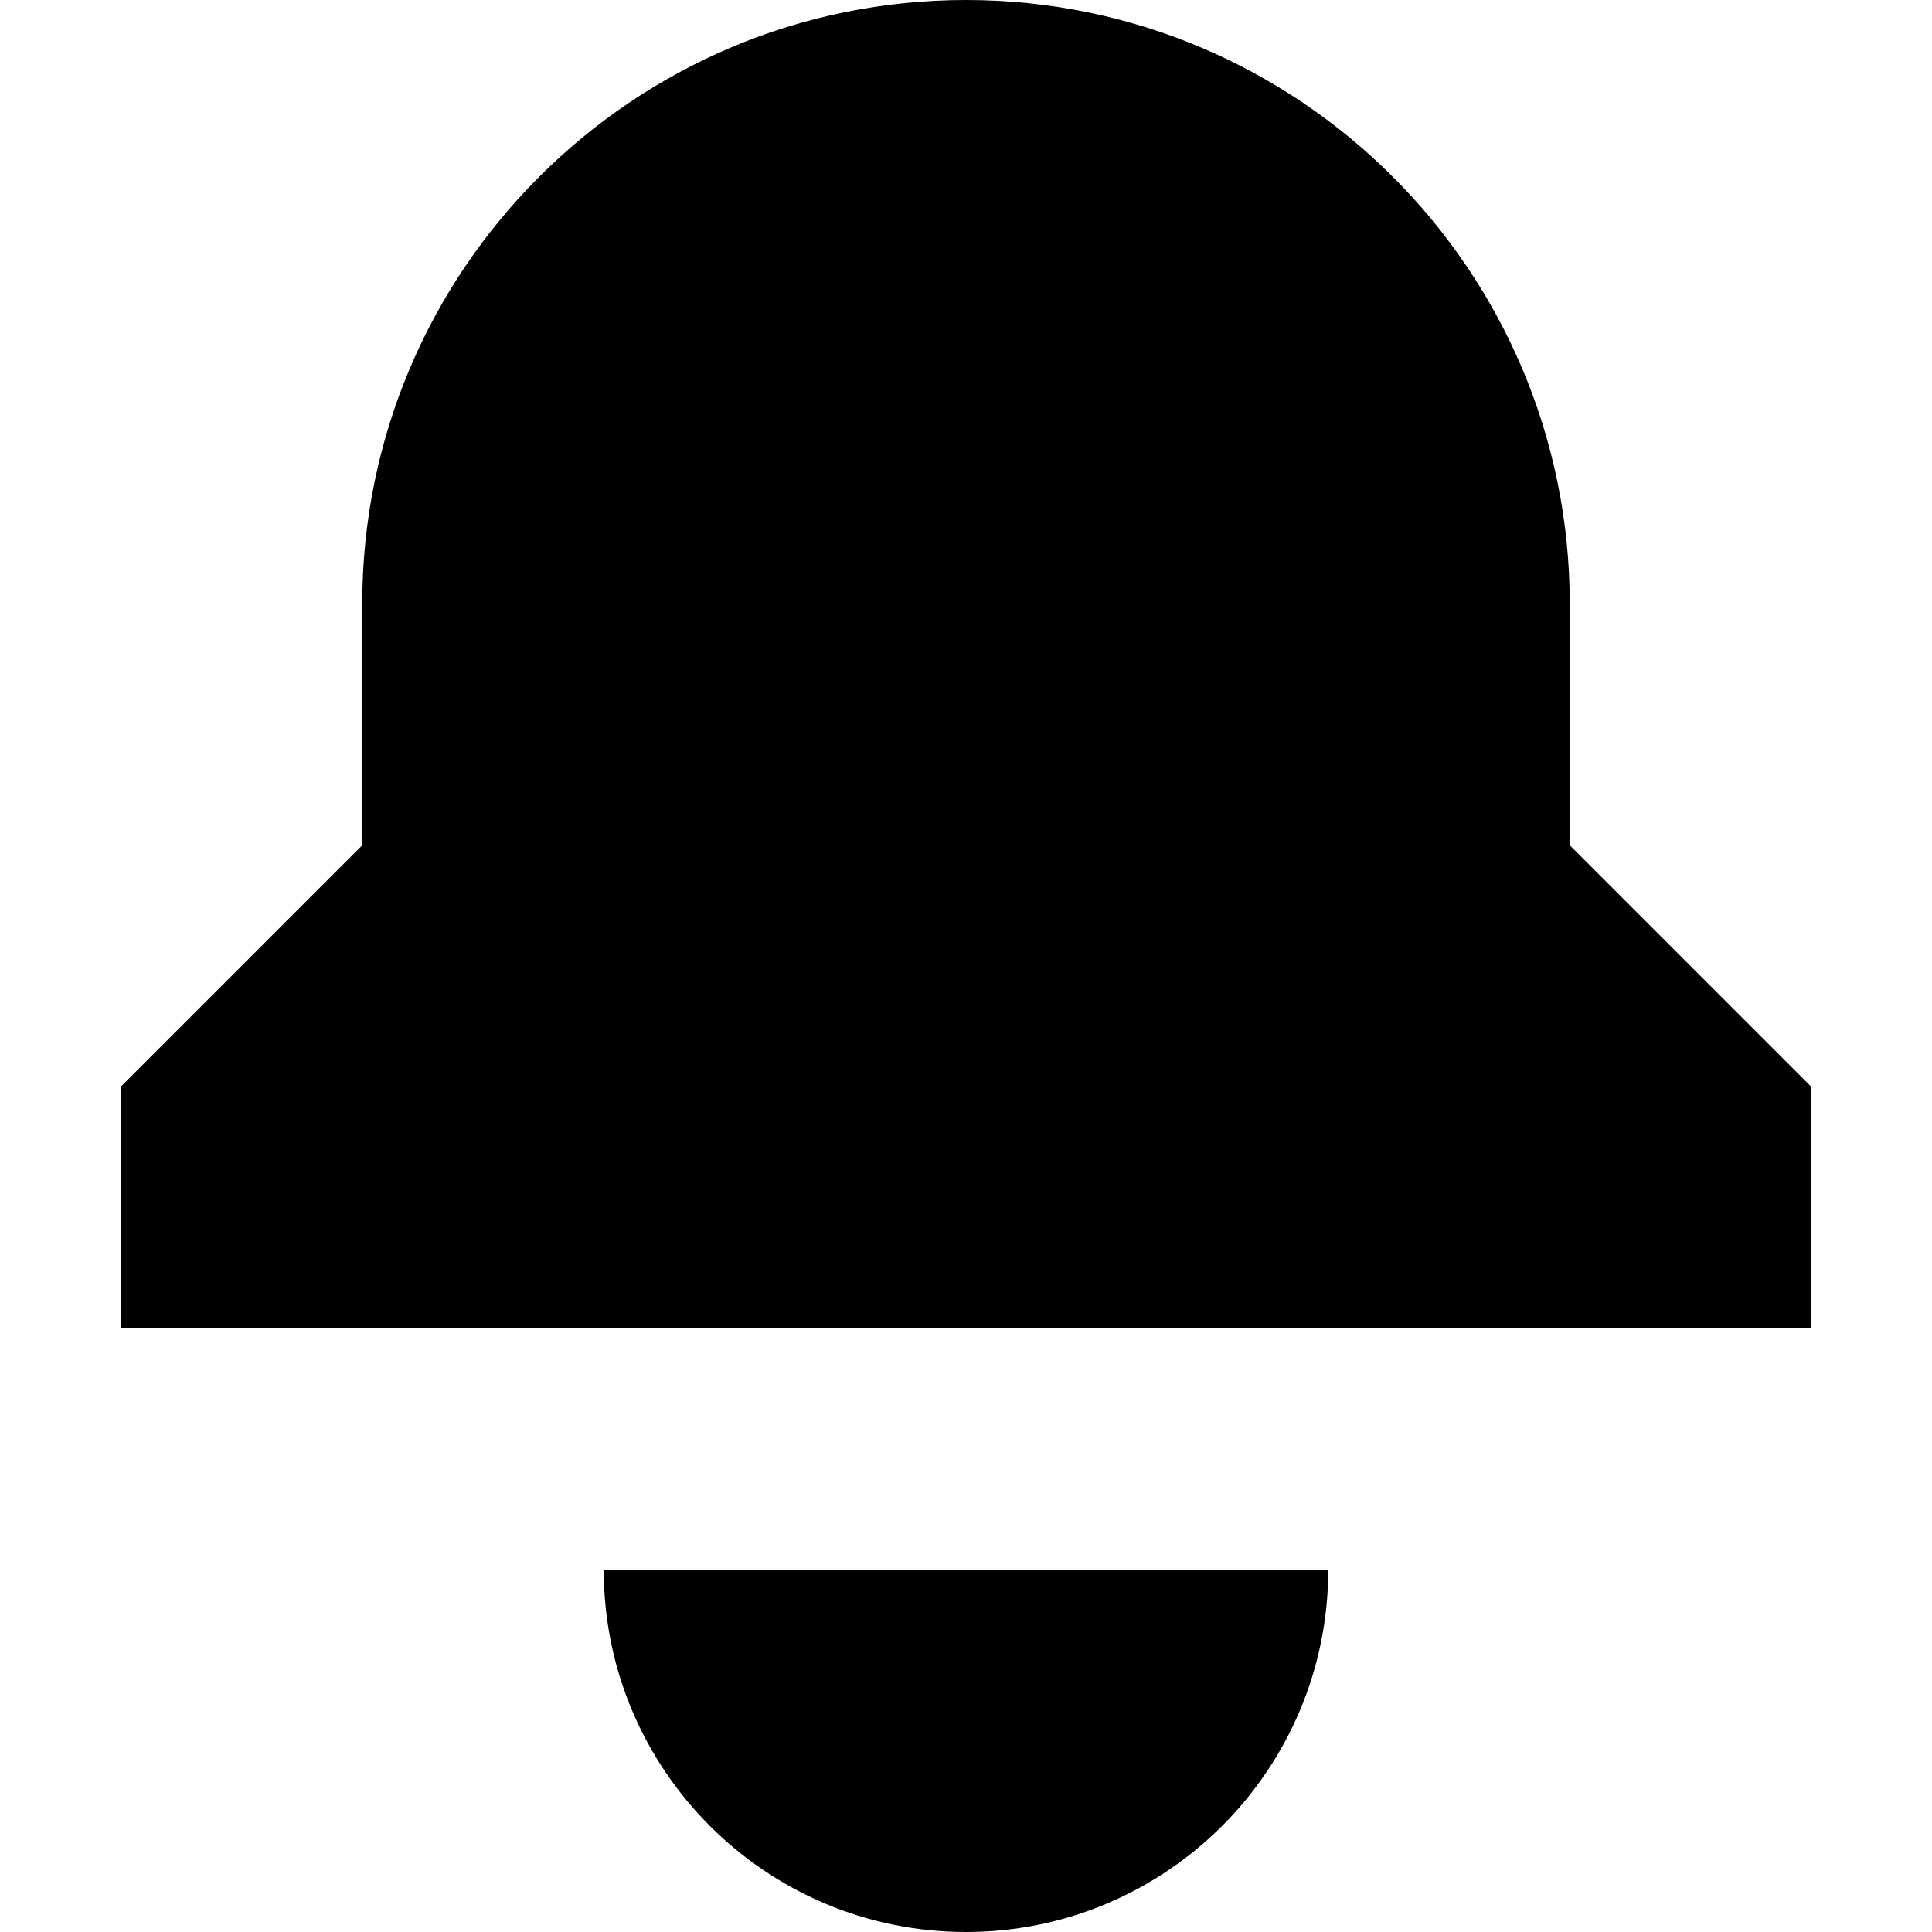 <svg width="16" height="16" viewBox="0 0 16 16" class="h-4 w-4" fill="currentColor" xmlns="http://www.w3.org/2000/svg">
<g id="Chunk/Bell">
<g id="Icon">
<path d="M8 0C5.239 0 3 2.239 3 5V7L1 9V11H15V9L13 7V5C13 2.239 10.761 0 8 0Z" fill="inherit"/>
<path d="M5 13C5 14.657 6.343 16 8 16C9.657 16 11 14.657 11 13H5Z" fill="inherit"/>
</g>
</g>
</svg>
